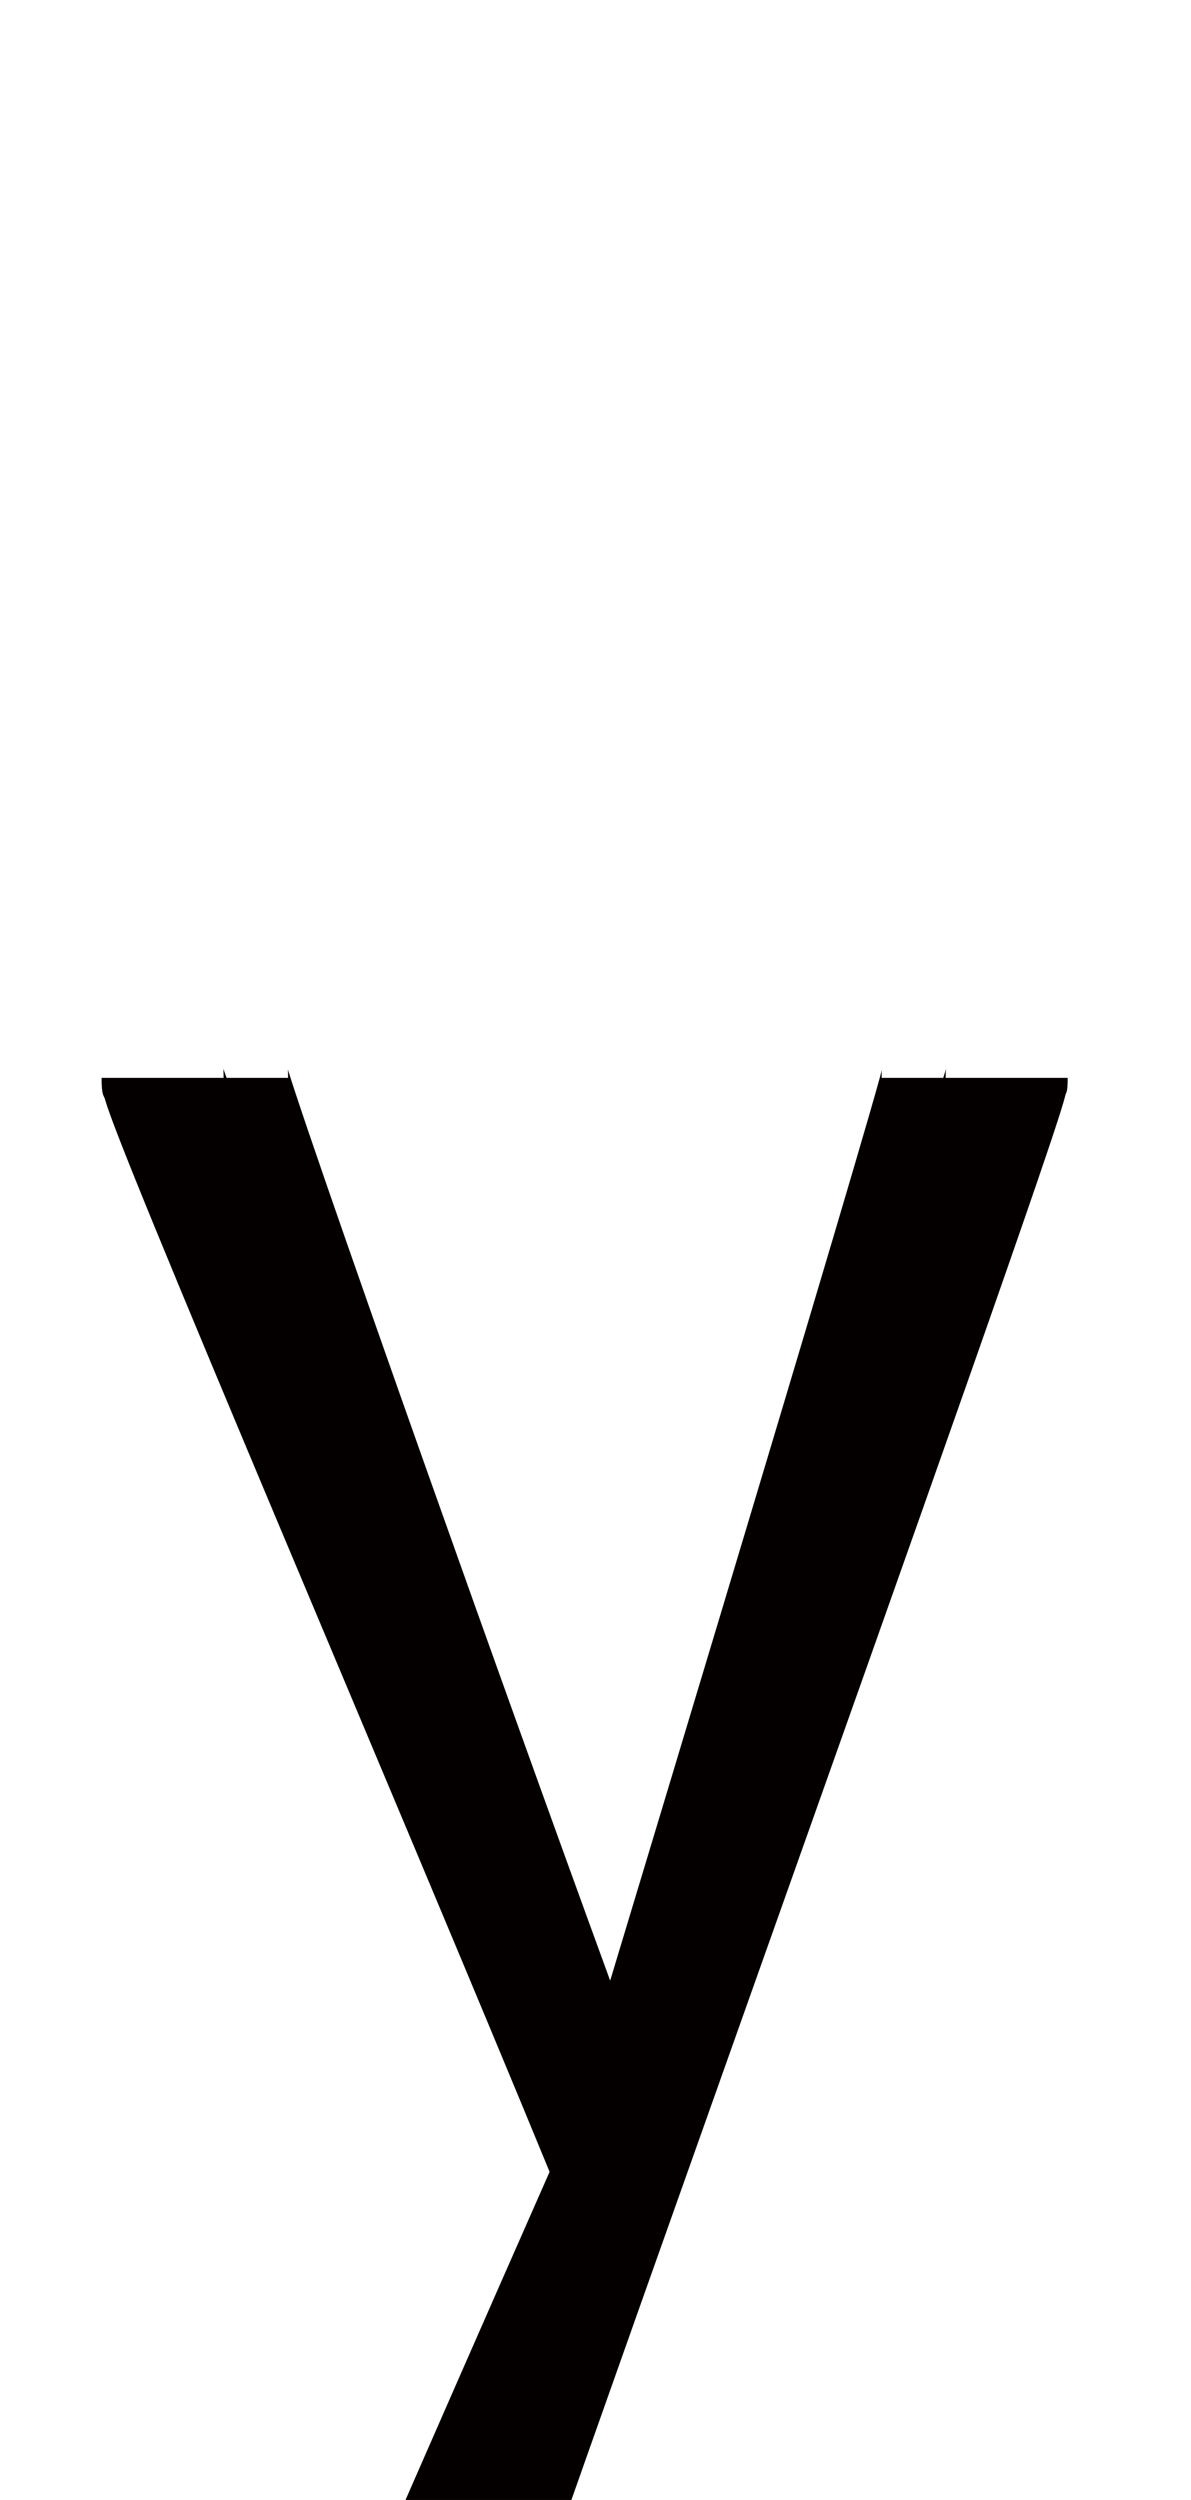 <?xml version="1.0" encoding="UTF-8" standalone="no"?>
<!--?xml version="1.0" encoding="UTF-8" standalone="no"?-->

<svg
   xmlns:dc="http://purl.org/dc/elements/1.1/"
   xmlns:cc="http://creativecommons.org/ns#"
   xmlns:rdf="http://www.w3.org/1999/02/22-rdf-syntax-ns#"
   xmlns:svg="http://www.w3.org/2000/svg"
   xmlns="http://www.w3.org/2000/svg"
   xmlns:sodipodi="http://sodipodi.sourceforge.net/DTD/sodipodi-0.dtd"
   xmlns:inkscape="http://www.inkscape.org/namespaces/inkscape"
   version="1.1"
   viewBox="0 -288 976 2048"
   id="svg6"
   sodipodi:docname="y.svg"
   width="976"
   height="2048"
   inkscape:version="0.92.1 r">
  <defs
     id="defs10" />
  <sodipodi:namedview
     pagecolor="#ffffff"
     bordercolor="#666666"
     borderopacity="1"
     objecttolerance="10"
     gridtolerance="10"
     guidetolerance="10"
     inkscape:pageopacity="0"
     inkscape:pageshadow="2"
     inkscape:window-width="1364"
     inkscape:window-height="730"
     id="namedview8"
     showgrid="false"
     inkscape:zoom="0.35118682"
     inkscape:cx="-586.37869"
     inkscape:cy="1144.0251"
     inkscape:window-x="2560"
     inkscape:window-y="18"
     inkscape:window-maximized="0"
     inkscape:current-layer="layer3"
     inkscape:measure-start="505.188,-278.807"
     inkscape:measure-end="188.254,-278.807"
     showguides="true"
     inkscape:guide-bbox="true">
    <sodipodi:guide
       position="842.77,1176.625"
       orientation="1,0"
       id="guide4527"
       inkscape:locked="false" />
    <sodipodi:guide
       position="137.328,1138.224"
       orientation="1,0"
       id="guide4520"
       inkscape:locked="false" />
    <sodipodi:guide
       position="170.084,1161.545"
       orientation="1,0"
       id="guide4522"
       inkscape:locked="false" />
    <sodipodi:guide
       position="505.188,1241.524"
       orientation="1,0"
       id="guide4524"
       inkscape:locked="false" />
    <sodipodi:guide
       position="824.207,1164.971"
       orientation="0,1"
       id="guide4526"
       inkscape:locked="false" />
  </sodipodi:namedview>
  <g
     inkscape:groupmode="layer"
     id="layer3"
     inkscape:label="trace">
    <path
       style="color:#000000;font-style:normal;font-variant:normal;font-weight:normal;font-stretch:normal;font-size:medium;line-height:normal;font-family:sans-serif;font-variant-ligatures:normal;font-variant-position:normal;font-variant-caps:normal;font-variant-numeric:normal;font-variant-alternates:normal;font-feature-settings:normal;text-indent:0;text-align:start;text-decoration:none;text-decoration-line:none;text-decoration-style:solid;text-decoration-color:#000000;letter-spacing:normal;word-spacing:normal;text-transform:none;writing-mode:lr-tb;direction:ltr;text-orientation:mixed;dominant-baseline:auto;baseline-shift:baseline;text-anchor:start;white-space:normal;shape-padding:0;clip-rule:nonzero;display:inline;overflow:visible;visibility:visible;opacity:1;isolation:auto;mix-blend-mode:normal;color-interpolation:sRGB;color-interpolation-filters:linearRGB;solid-color:#000000;solid-opacity:1;vector-effect:none;fill:#050000;fill-opacity:1;fill-rule:evenodd;stroke:none;stroke-width:100;stroke-linecap:butt;stroke-linejoin:miter;stroke-miterlimit:4;stroke-dasharray:none;stroke-dashoffset:0;stroke-opacity:1;color-rendering:auto;image-rendering:auto;shape-rendering:auto;text-rendering:auto;enable-background:accumulate"
       d="M 775.348 875.408 C 774.838 877.141 773.993 879.86 772.998 883 L 722.469 883 C 722.469 878.483 722.637 877.164 722.799 876.031 C 722.424 877.49 721.981 879.198 721.238 881.91 C 719.391 888.655 716.55 898.67 712.922 911.244 C 705.665 936.392 695.223 971.902 682.688 1014.18 C 657.616 1098.736 624.149 1210.441 590.682 1321.76 C 557.613 1431.752 524.809 1540.488 500.021 1622.557 C 452.432 1492.269 397.975 1340.538 350.676 1207.148 C 317.857 1114.596 288.519 1030.991 267.441 969.924 C 256.903 939.39 248.42 914.461 242.666 897.072 C 239.789 888.378 237.582 881.524 236.238 877.141 C 236.078 876.618 236.072 876.571 235.938 876.121 C 236.01 877.886 236.084 879.676 236.084 883 L 185.709 883 C 184.777 880.482 183.879 878.045 183.277 876.318 C 183.136 875.914 183.156 875.943 183.035 875.586 C 183.156 877.236 183.238 879.596 183.238 883 L 83.238 883 C 83.238 897.853 85.038 897.154 85.932 900.238 C 86.825 903.322 87.752 906.085 88.852 909.238 C 91.05 915.545 93.92 923.183 97.557 932.561 C 104.829 951.315 115.103 976.78 127.791 1007.713 C 153.166 1069.579 188.136 1153.136 226.926 1245.451 C 301.215 1422.251 389.437 1630.999 450.383 1779.193 C 439.781 1803.228 392.523 1910.392 338.873 2033 C 308.858 2101.596 278.843 2170.48 256.268 2222.939 C 244.98 2249.169 235.562 2271.264 228.855 2287.365 C 225.502 2295.416 222.842 2301.92 220.836 2307.043 C 219.833 2309.604 219.009 2311.756 218.188 2314.107 C 217.777 2315.283 217.372 2316.452 216.824 2318.357 C 216.276 2320.263 214.701 2319.3 214.701 2333 L 267.283 2333 L 314.701 2333 C 314.701 2338.874 314.405 2341.607 314.064 2343.229 C 315.041 2340.738 316.519 2337.106 318.205 2333 L 367.283 2333 C 367.283 2336.255 367.21 2338.42 367.105 2339.936 C 367.862 2337.413 368.942 2333.926 370.537 2329.014 C 374.097 2318.055 379.501 2302.008 386.396 2281.885 C 400.188 2241.639 419.993 2184.936 443.768 2117.385 C 491.316 1982.283 554.767 1803.7 618.225 1625.072 C 681.682 1446.444 745.145 1267.773 792.783 1132.305 C 816.602 1064.571 836.457 1007.66 850.432 966.795 C 857.419 946.362 862.925 929.979 866.807 917.979 C 868.747 911.978 870.271 907.126 871.479 902.986 C 872.082 900.916 872.604 899.075 873.146 896.848 C 873.689 894.62 874.936 895.67 874.936 883 L 822.469 883 L 774.936 883 C 774.936 878.118 775.148 876.67 775.348 875.408 z M 313.201 2345.486 C 313.122 2345.584 312.969 2345.851 312.926 2346.002 C 312.608 2347.106 312.547 2347.221 312.59 2347.098 C 312.628 2346.987 313.006 2346.008 313.201 2345.486 z "
       transform="translate(0,-288)"
       id="path5109-6" />
  </g>
</svg>
